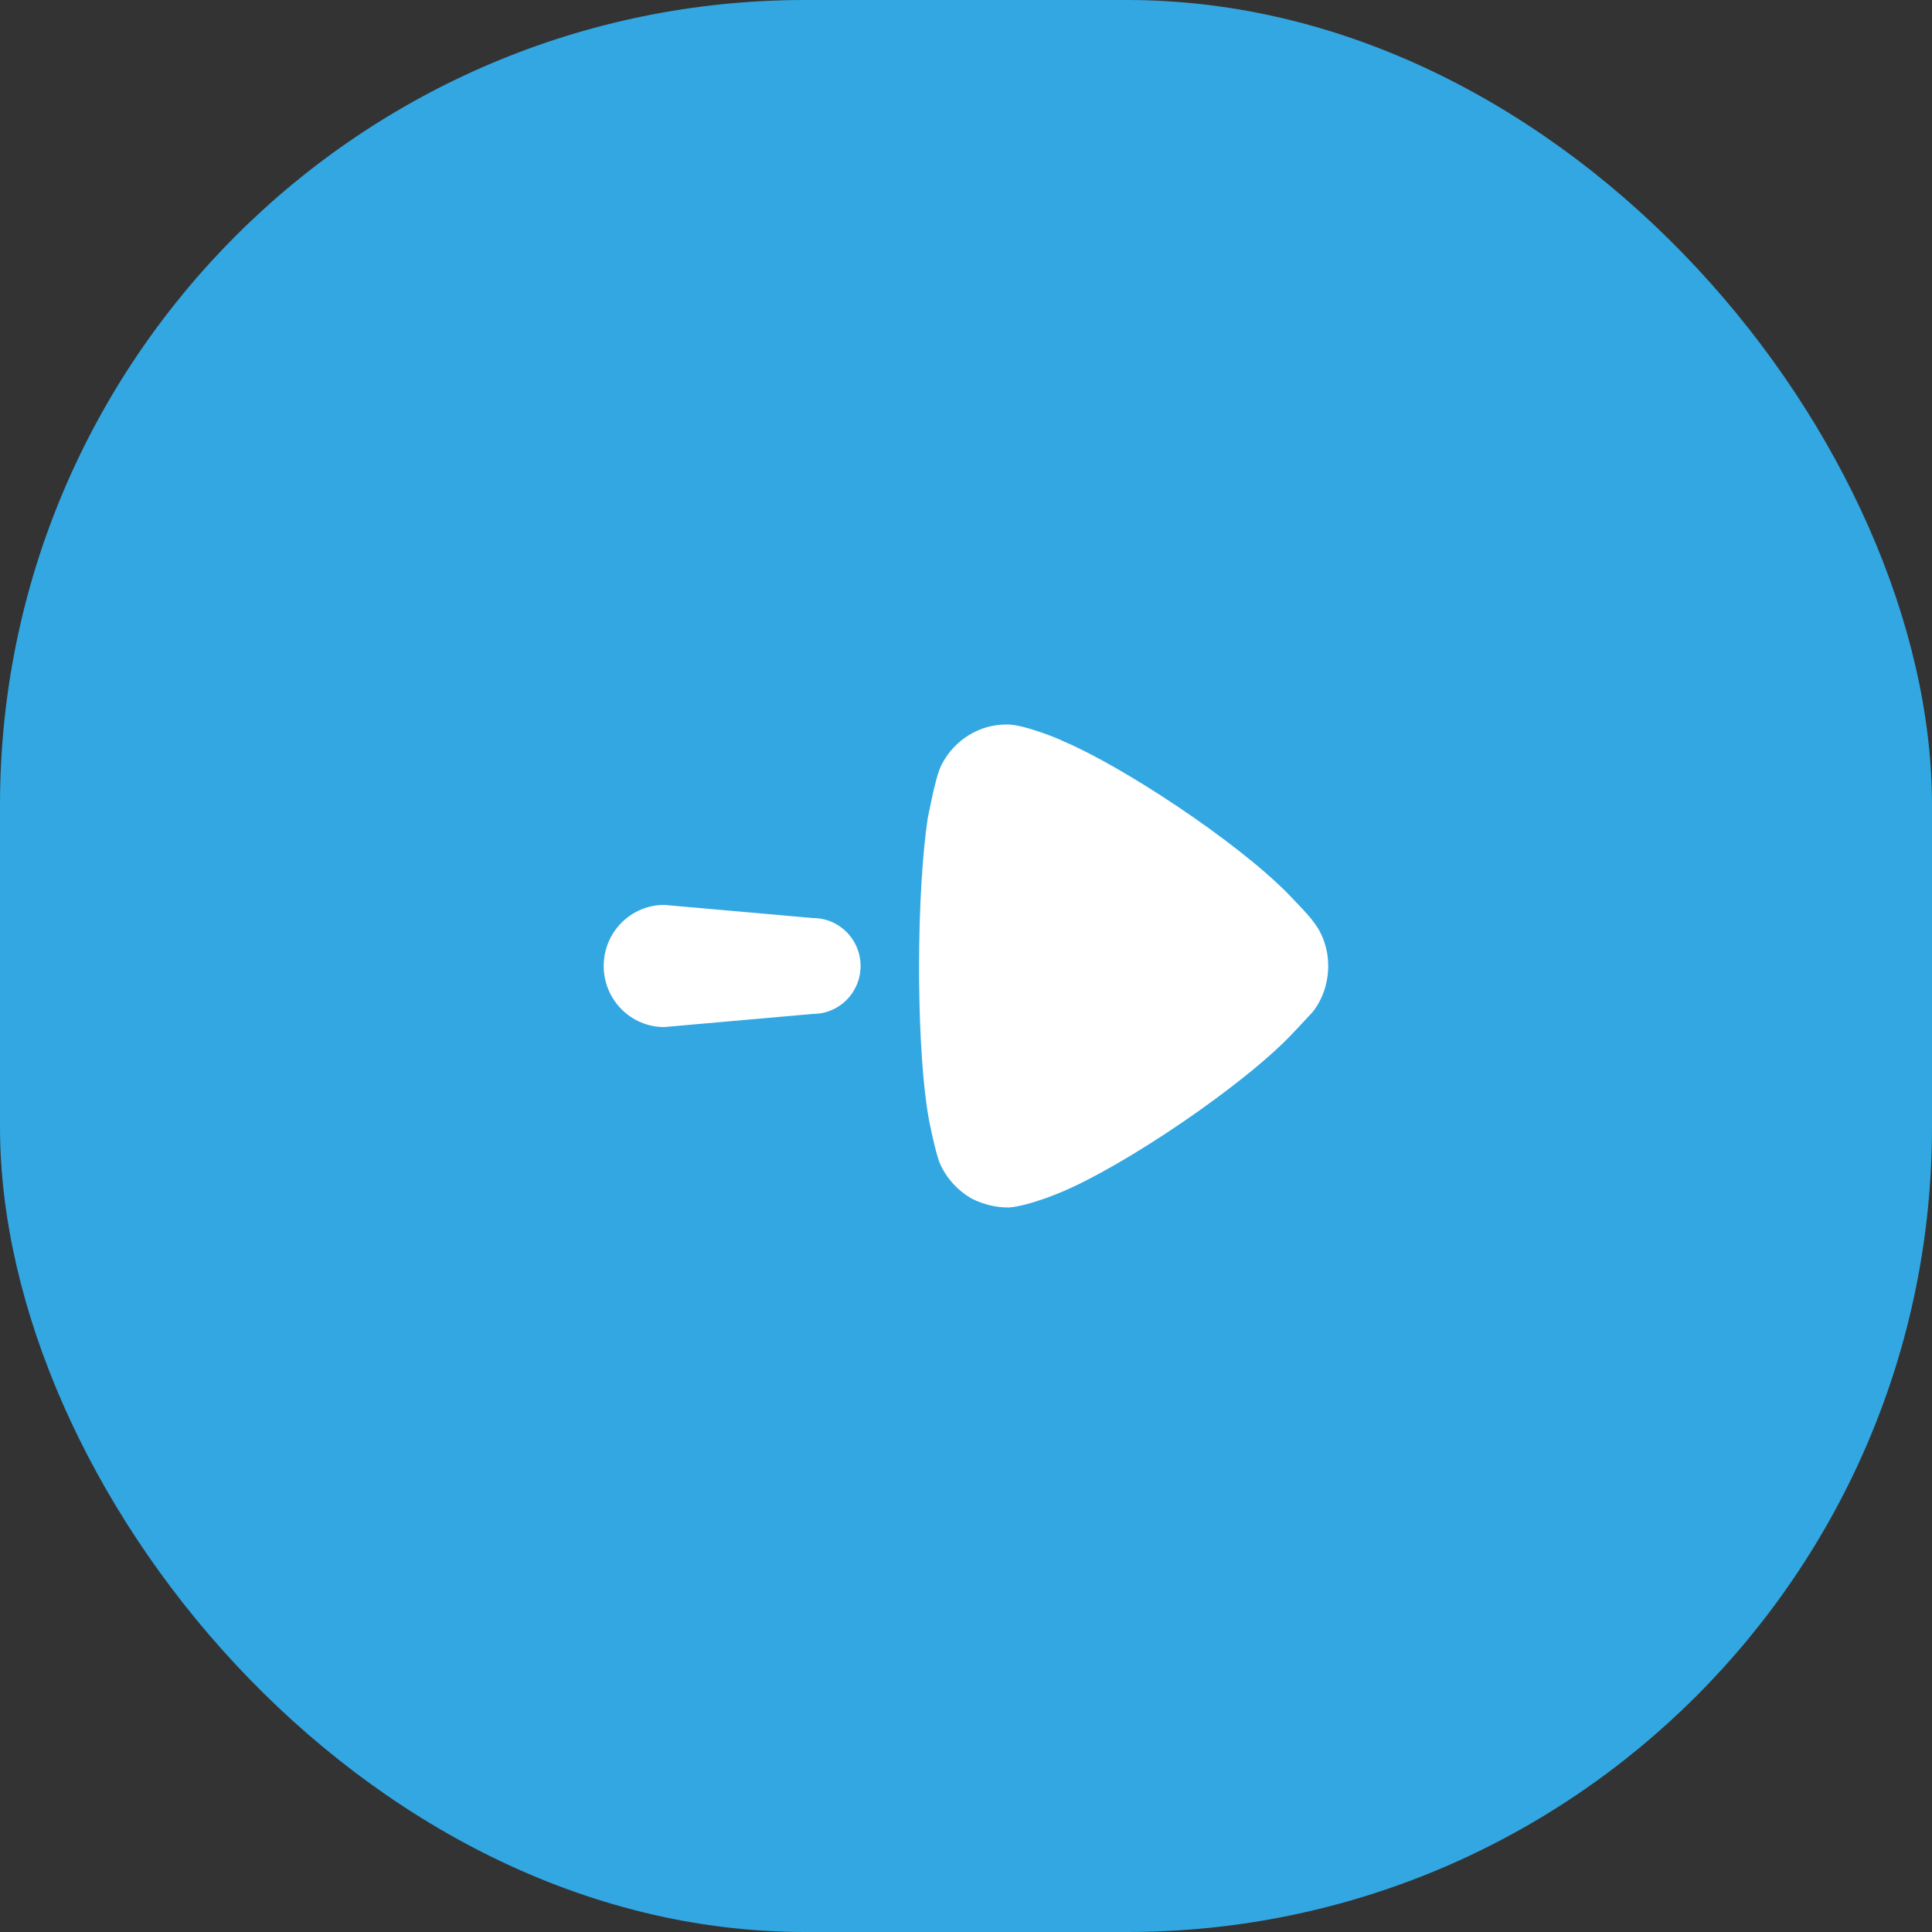 <svg width="48" height="48" viewBox="0 0 48 48" fill="none" xmlns="http://www.w3.org/2000/svg">
<rect x="0" y="0" width="48" height="48" fill="#333333" stroke="none"/>
<rect x="-0" width="48" height="48" rx="20" fill="#32A7E2"/>
<path fill-rule="evenodd" clip-rule="evenodd" d="M22.834 24.007L22.835 24.361C22.848 25.765 22.932 27.018 23.078 27.812C23.078 27.827 23.238 28.614 23.339 28.876C23.498 29.255 23.786 29.577 24.147 29.781C24.436 29.926 24.74 30 25.057 30C25.307 29.988 25.718 29.863 26.012 29.758L26.256 29.664C27.873 29.022 30.963 26.923 32.147 25.64L32.234 25.55L32.624 25.13C32.869 24.808 32.999 24.415 32.999 23.992C32.999 23.613 32.883 23.234 32.652 22.928C32.583 22.829 32.471 22.702 32.372 22.594L31.993 22.197C30.688 20.876 27.864 19.022 26.4 18.408C26.4 18.394 25.49 18.014 25.057 18H24.999C24.335 18 23.714 18.379 23.397 18.991C23.31 19.159 23.227 19.487 23.164 19.775L23.05 20.319C22.92 21.193 22.834 22.535 22.834 24.007ZM16.502 22.482C15.672 22.482 14.999 23.161 14.999 24C14.999 24.838 15.672 25.517 16.502 25.517L20.201 25.19C20.853 25.19 21.381 24.658 21.381 24C21.381 23.342 20.853 22.809 20.201 22.809L16.502 22.482Z" fill="white"/>
</svg>
